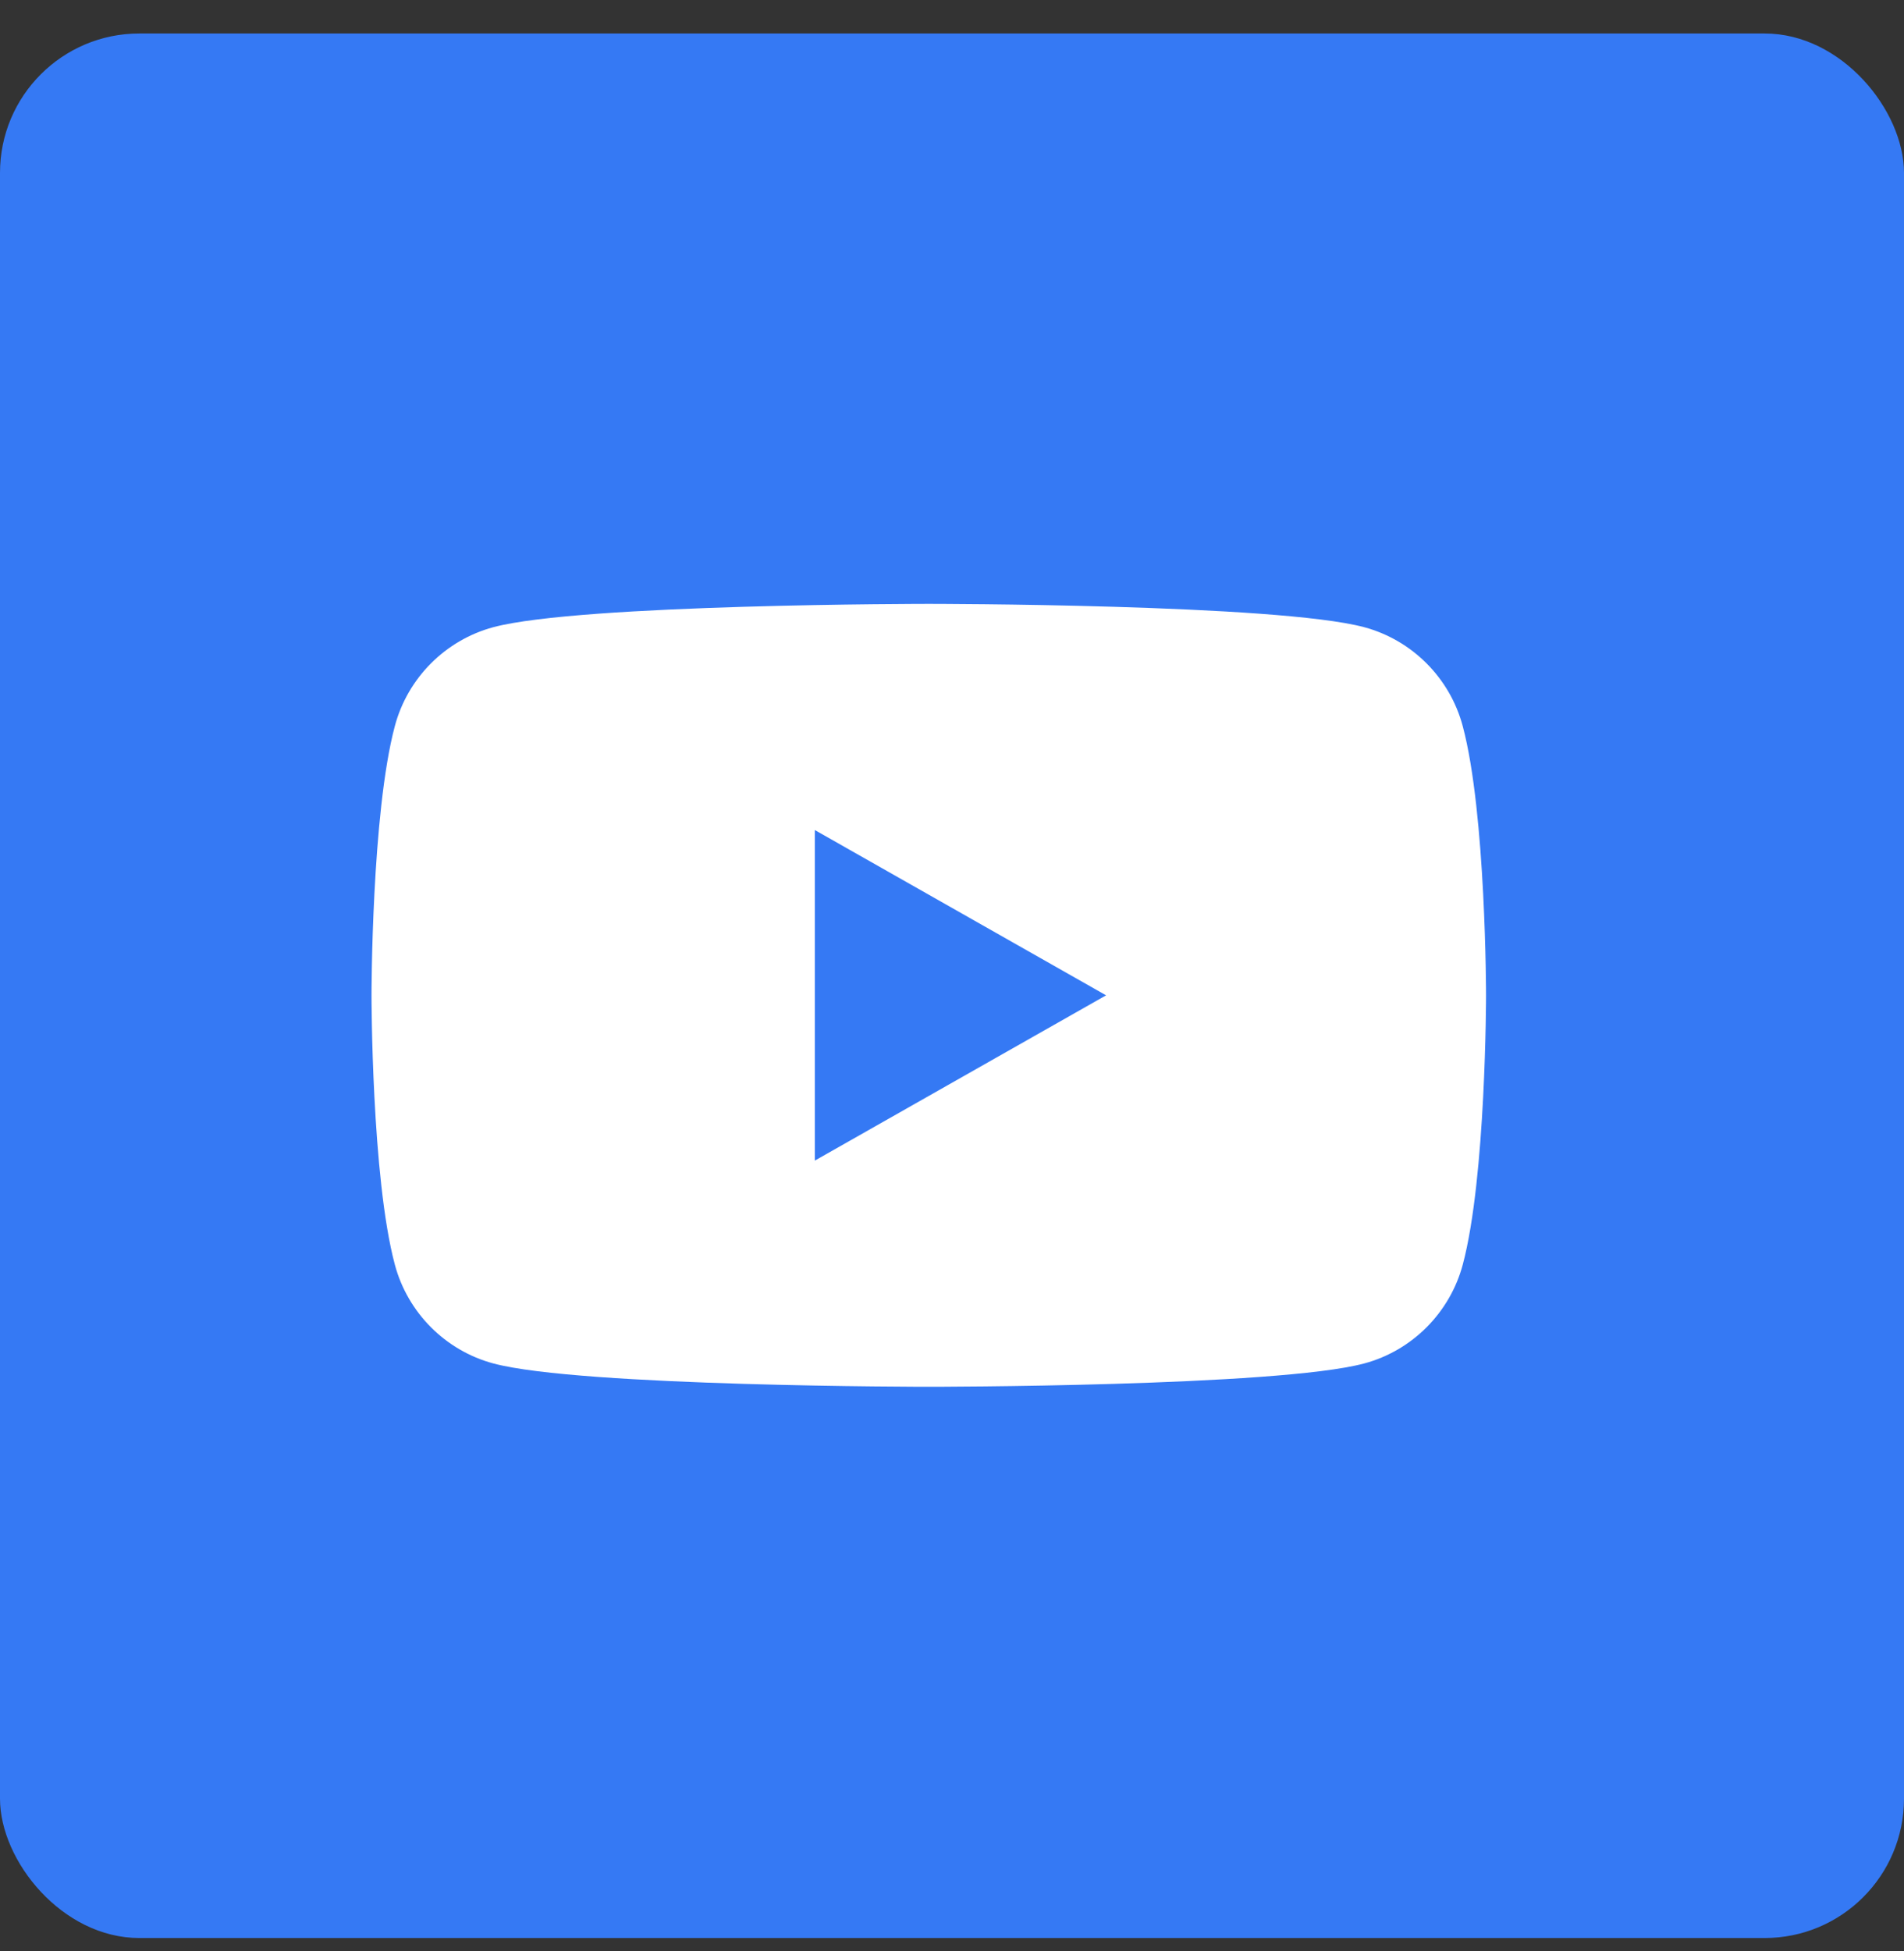 <svg width="41" height="42" viewBox="0 0 41 42" fill="none" xmlns="http://www.w3.org/2000/svg">
<rect x="0" y="0" width="41" height="42" fill="#333333" stroke="none"/>
<rect y="0.721" width="41" height="41" rx="3" fill="#3579F4"/>
<path d="M31.498 15.632C31.222 14.596 30.409 13.78 29.376 13.502C27.505 13 20 13 20 13C20 13 12.495 13 10.623 13.502C9.591 13.78 8.778 14.595 8.502 15.632C8 17.51 8 21.427 8 21.427C8 21.427 8 25.345 8.502 27.223C8.778 28.258 9.591 29.075 10.624 29.352C12.495 29.854 20 29.854 20 29.854C20 29.854 27.505 29.854 29.377 29.352C30.409 29.075 31.222 28.259 31.499 27.223C32 25.345 32 21.427 32 21.427C32 21.427 32 17.51 31.498 15.632ZM17.546 24.985V17.869L23.818 21.427L17.546 24.985Z" fill="white"/>
</svg>
